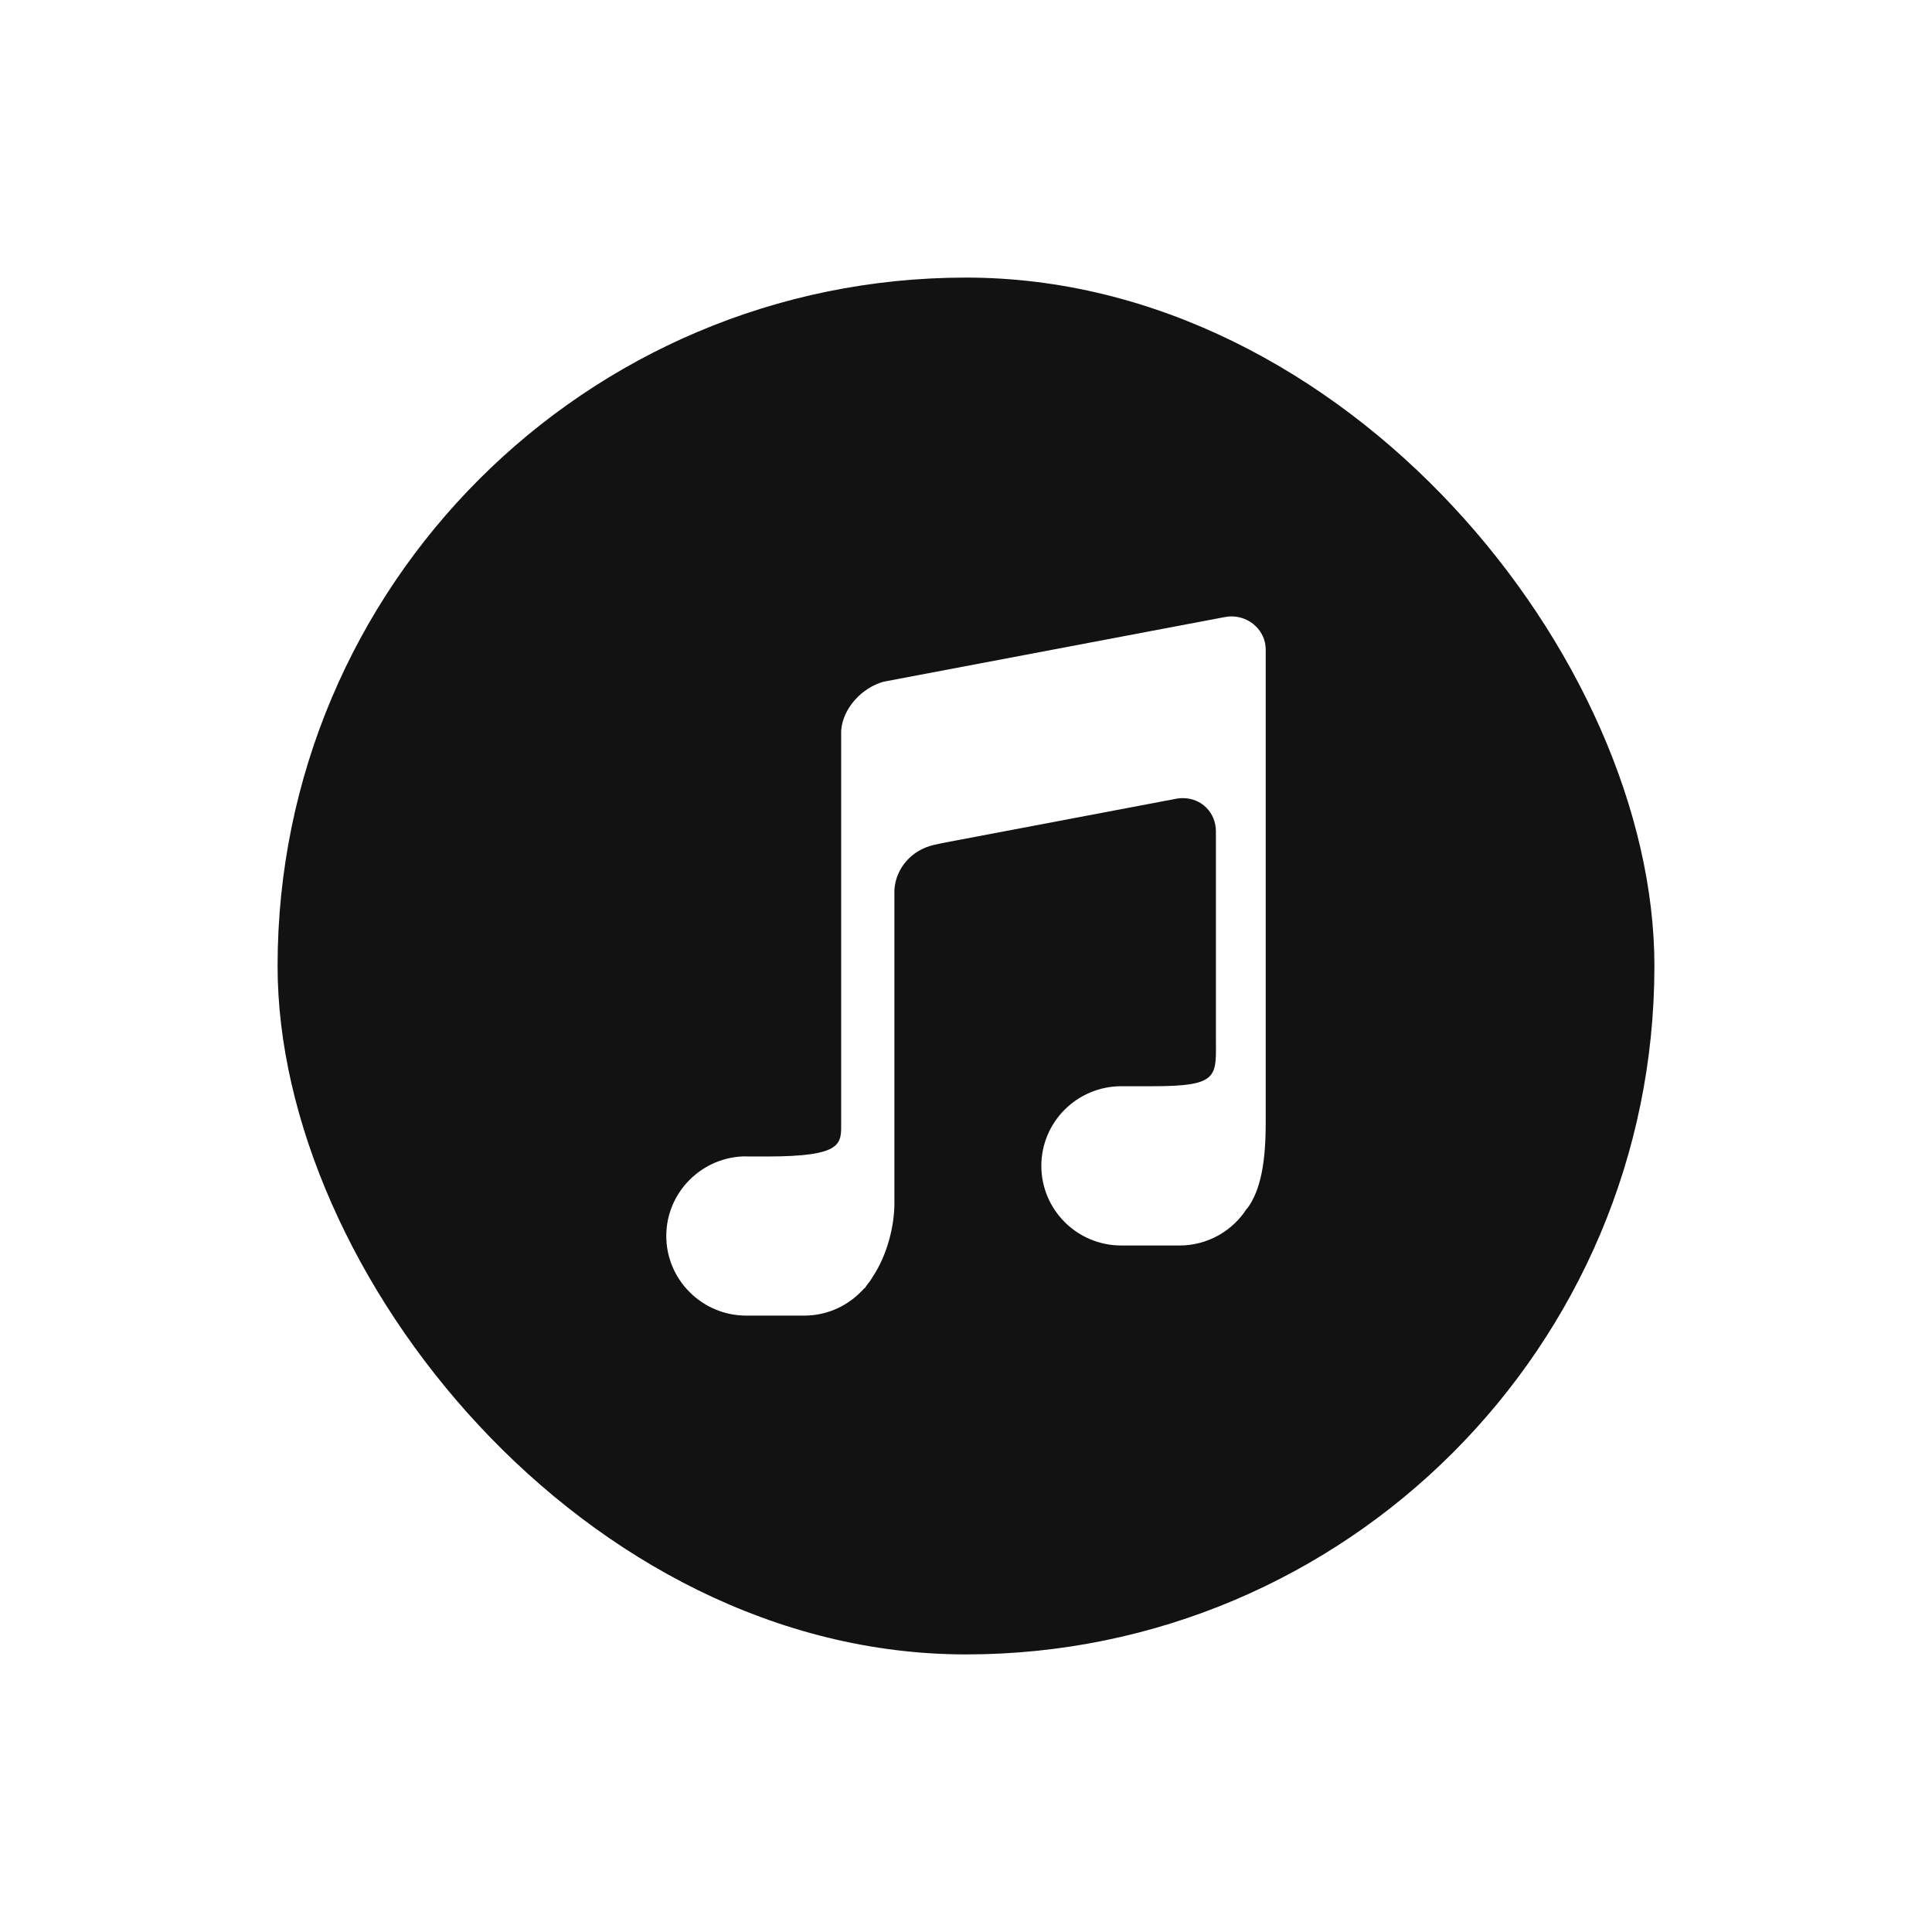 <svg width="174" height="174" viewBox="0 0 174 174" fill="none" xmlns="http://www.w3.org/2000/svg">
<g filter="url(#filter0_d_25_98)">
<rect x="25" y="19" width="124" height="124" rx="62" fill="#121212"/>
<path d="M67.207 98.142C63.242 98.142 60.007 101.362 60.007 105.314C60.007 109.266 63.242 112.486 67.207 112.486H72.438C74.59 112.486 76.502 111.53 77.824 110.039C77.838 110.025 77.867 110.025 77.88 110.011C77.965 109.927 78.021 109.8 78.091 109.716C78.274 109.491 78.443 109.266 78.584 109.012C79.92 107.016 80.552 104.386 80.552 102.375C80.552 100.012 80.552 74.63 80.552 74.63C80.552 74.545 80.552 74.475 80.552 74.391C80.552 74.32 80.552 74.236 80.552 74.166C80.665 72.169 82.127 70.552 84.082 70.102C84.321 70.045 84.841 69.933 84.841 69.933L105.921 65.939C106.02 65.925 106.104 65.911 106.202 65.897C106.315 65.883 106.413 65.883 106.54 65.883C108.241 65.883 109.507 67.219 109.507 68.864C109.507 68.864 109.507 83.742 109.507 87.342C109.507 90.928 109.915 91.828 103.812 91.828H100.985C97.005 91.828 93.785 95.048 93.785 99C93.785 102.952 97.005 106.172 100.985 106.172H106.216C108.776 106.172 111.012 104.85 112.291 102.853C112.291 102.839 112.306 102.853 112.32 102.853C113.585 101.137 113.993 98.55 113.993 95.076C113.993 91.589 113.993 52.495 113.993 52.495C113.993 50.85 112.601 49.514 110.899 49.514C110.801 49.514 110.702 49.528 110.618 49.528L110.182 49.598L79.596 55.392C77.656 55.913 75.898 57.769 75.757 59.808C75.757 59.822 75.757 59.822 75.757 59.836C75.757 59.85 75.757 59.85 75.757 59.864C75.757 59.864 75.757 93.08 75.757 95.034C75.757 96.989 76.038 98.156 69.049 98.156H67.207V98.142Z" fill="white"/>
</g>
<defs>
<filter id="filter0_d_25_98" x="0" y="0" width="174" height="174" filterUnits="userSpaceOnUse" color-interpolation-filters="sRGB">
<feFlood flood-opacity="0" result="BackgroundImageFix"/>
<feColorMatrix in="SourceAlpha" type="matrix" values="0 0 0 0 0 0 0 0 0 0 0 0 0 0 0 0 0 0 127 0" result="hardAlpha"/>
<feOffset dy="6"/>
<feGaussianBlur stdDeviation="12.5"/>
<feComposite in2="hardAlpha" operator="out"/>
<feColorMatrix type="matrix" values="0 0 0 0 0.118 0 0 0 0 0.843 0 0 0 0 0.376 0 0 0 0.08 0"/>
<feBlend mode="normal" in2="BackgroundImageFix" result="effect1_dropShadow_25_98"/>
<feBlend mode="normal" in="SourceGraphic" in2="effect1_dropShadow_25_98" result="shape"/>
</filter>
</defs>
</svg>
